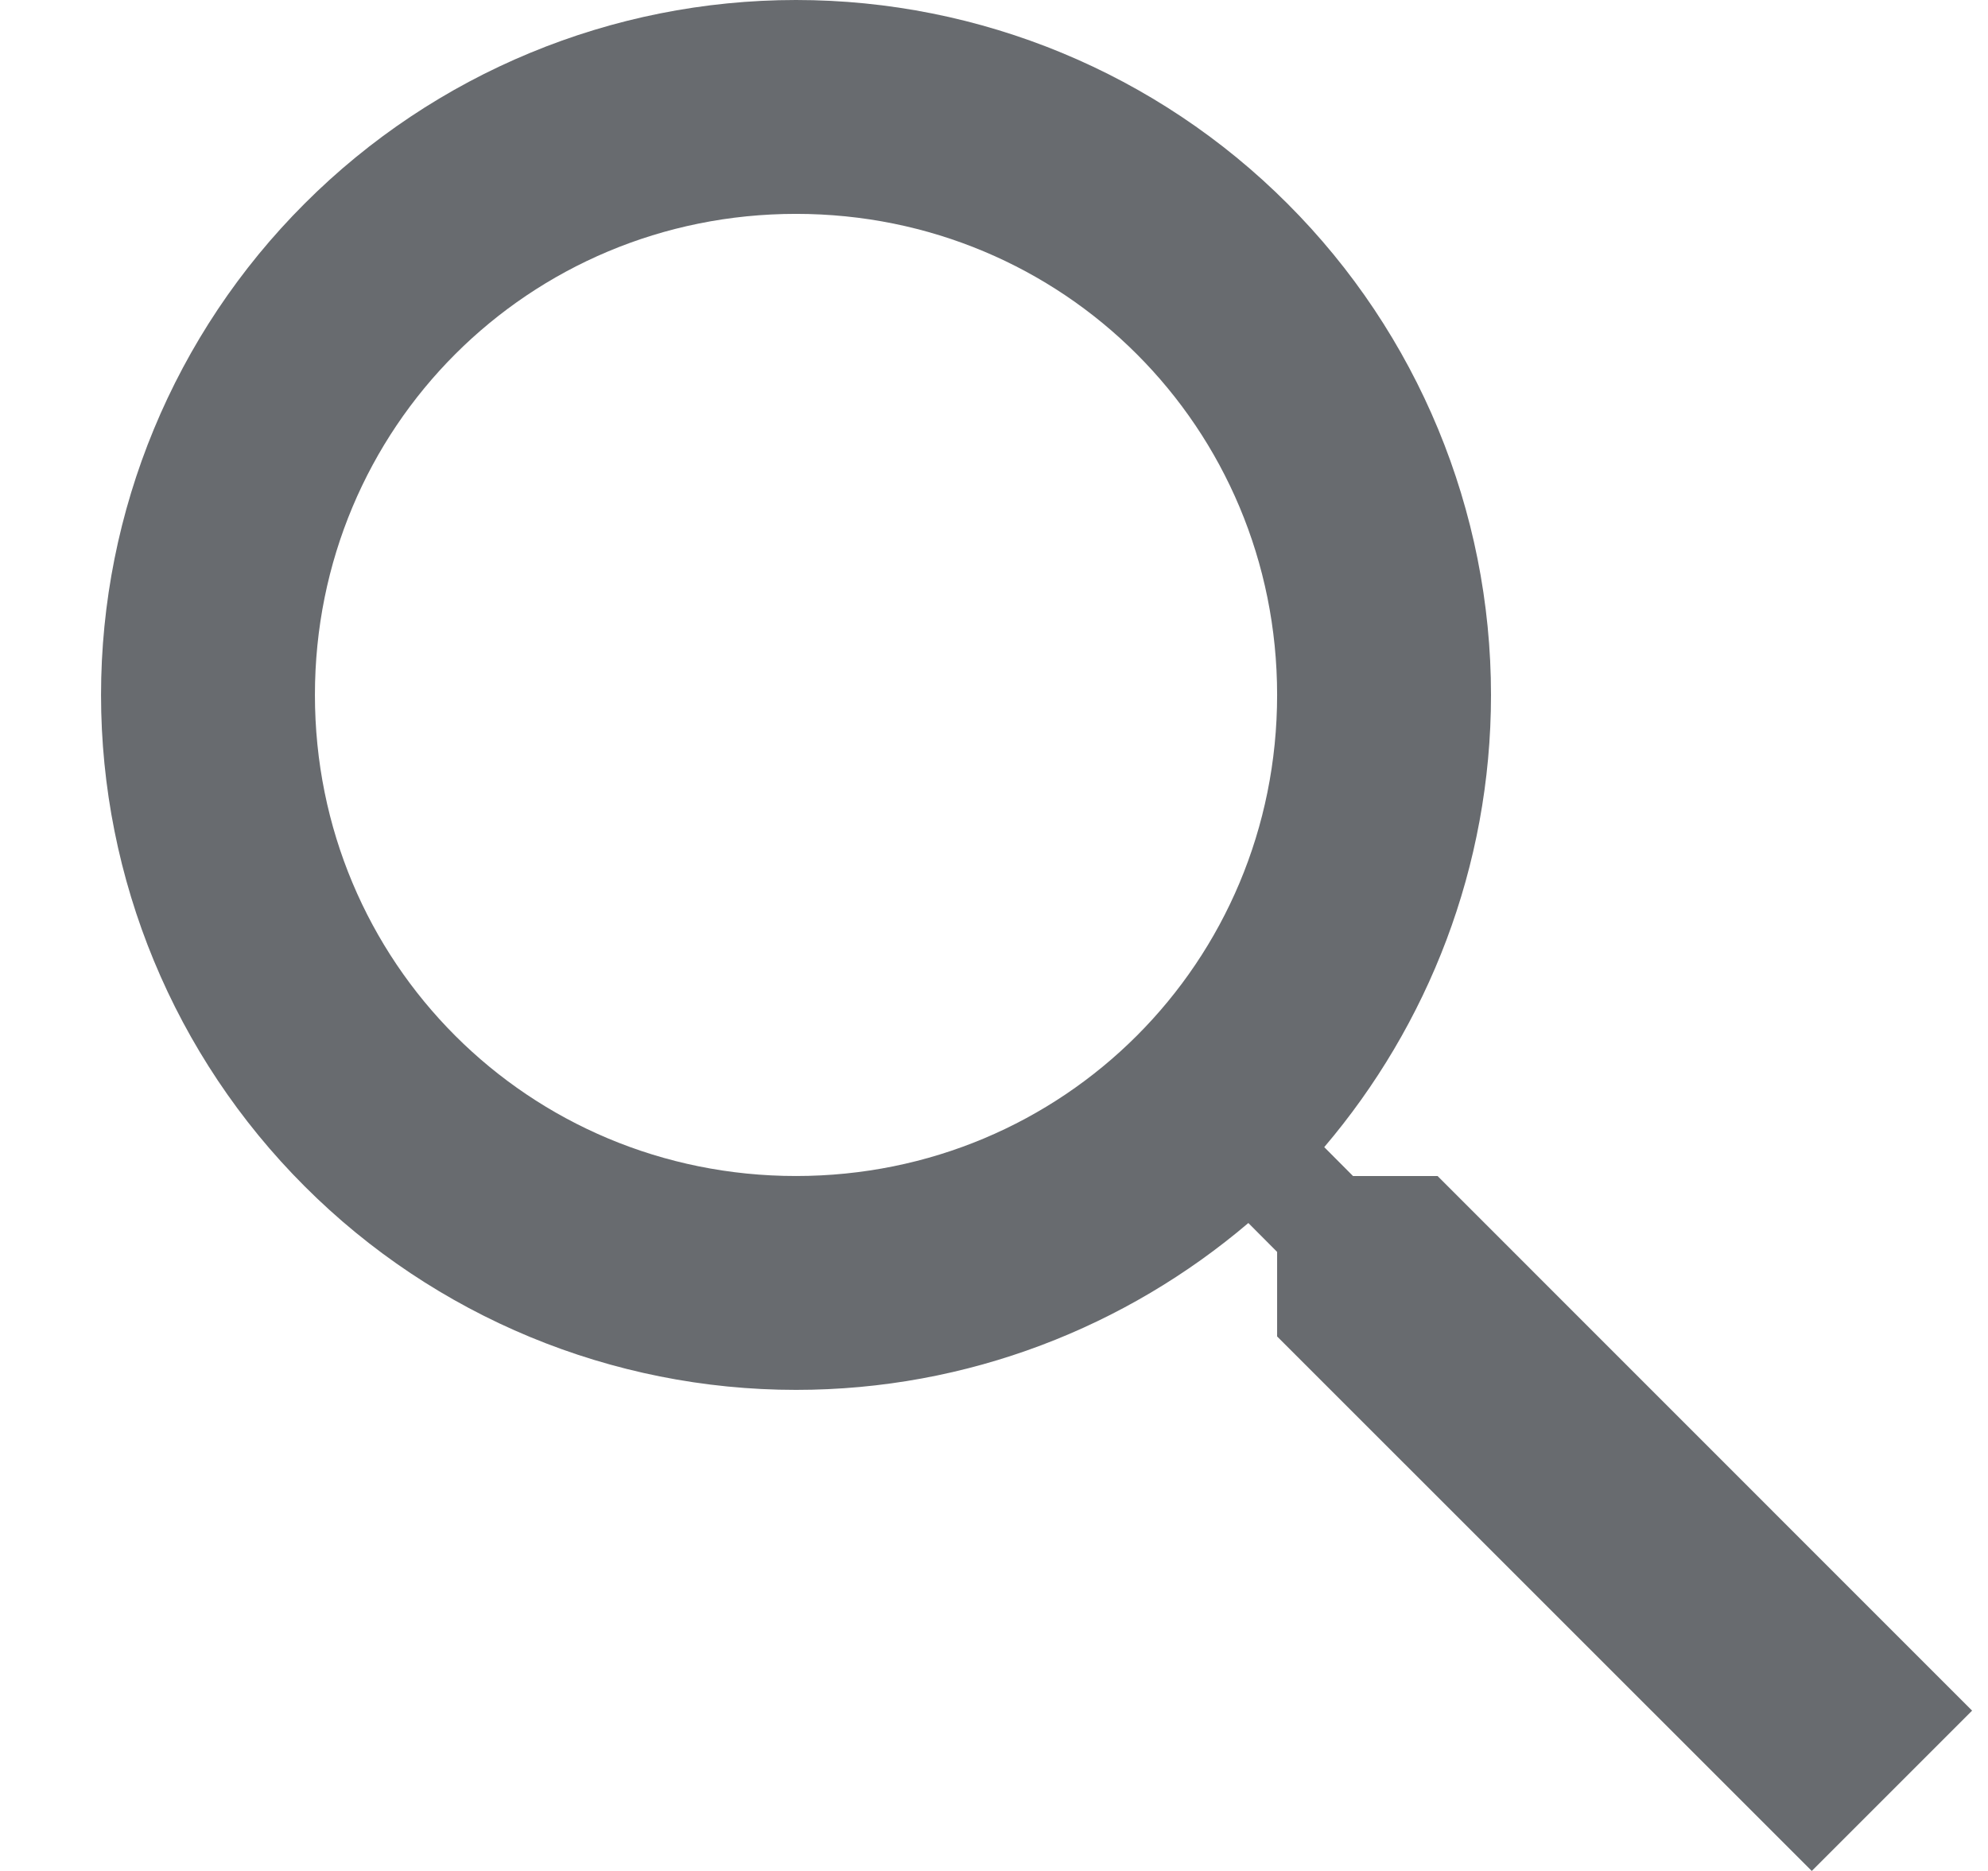<svg width="17" height="16" viewBox="0 0 17 16" fill="none" xmlns="http://www.w3.org/2000/svg">
<path d="M6.807 0C8.383 0 9.895 0.626 11.009 1.741C12.124 2.855 12.75 4.367 12.75 5.943C12.75 7.415 12.21 8.768 11.324 9.81L11.57 10.057H12.293L16.864 14.629L15.493 16L10.921 11.429V10.706L10.675 10.459C9.632 11.346 8.279 11.886 6.807 11.886C5.231 11.886 3.719 11.26 2.605 10.145C1.49 9.031 0.864 7.519 0.864 5.943C0.864 4.367 1.49 2.855 2.605 1.741C3.719 0.626 5.231 0 6.807 0ZM6.807 1.829C4.521 1.829 2.693 3.657 2.693 5.943C2.693 8.229 4.521 10.057 6.807 10.057C9.093 10.057 10.921 8.229 10.921 5.943C10.921 3.657 9.093 1.829 6.807 1.829Z" fill="#686B6F"/>
</svg>
